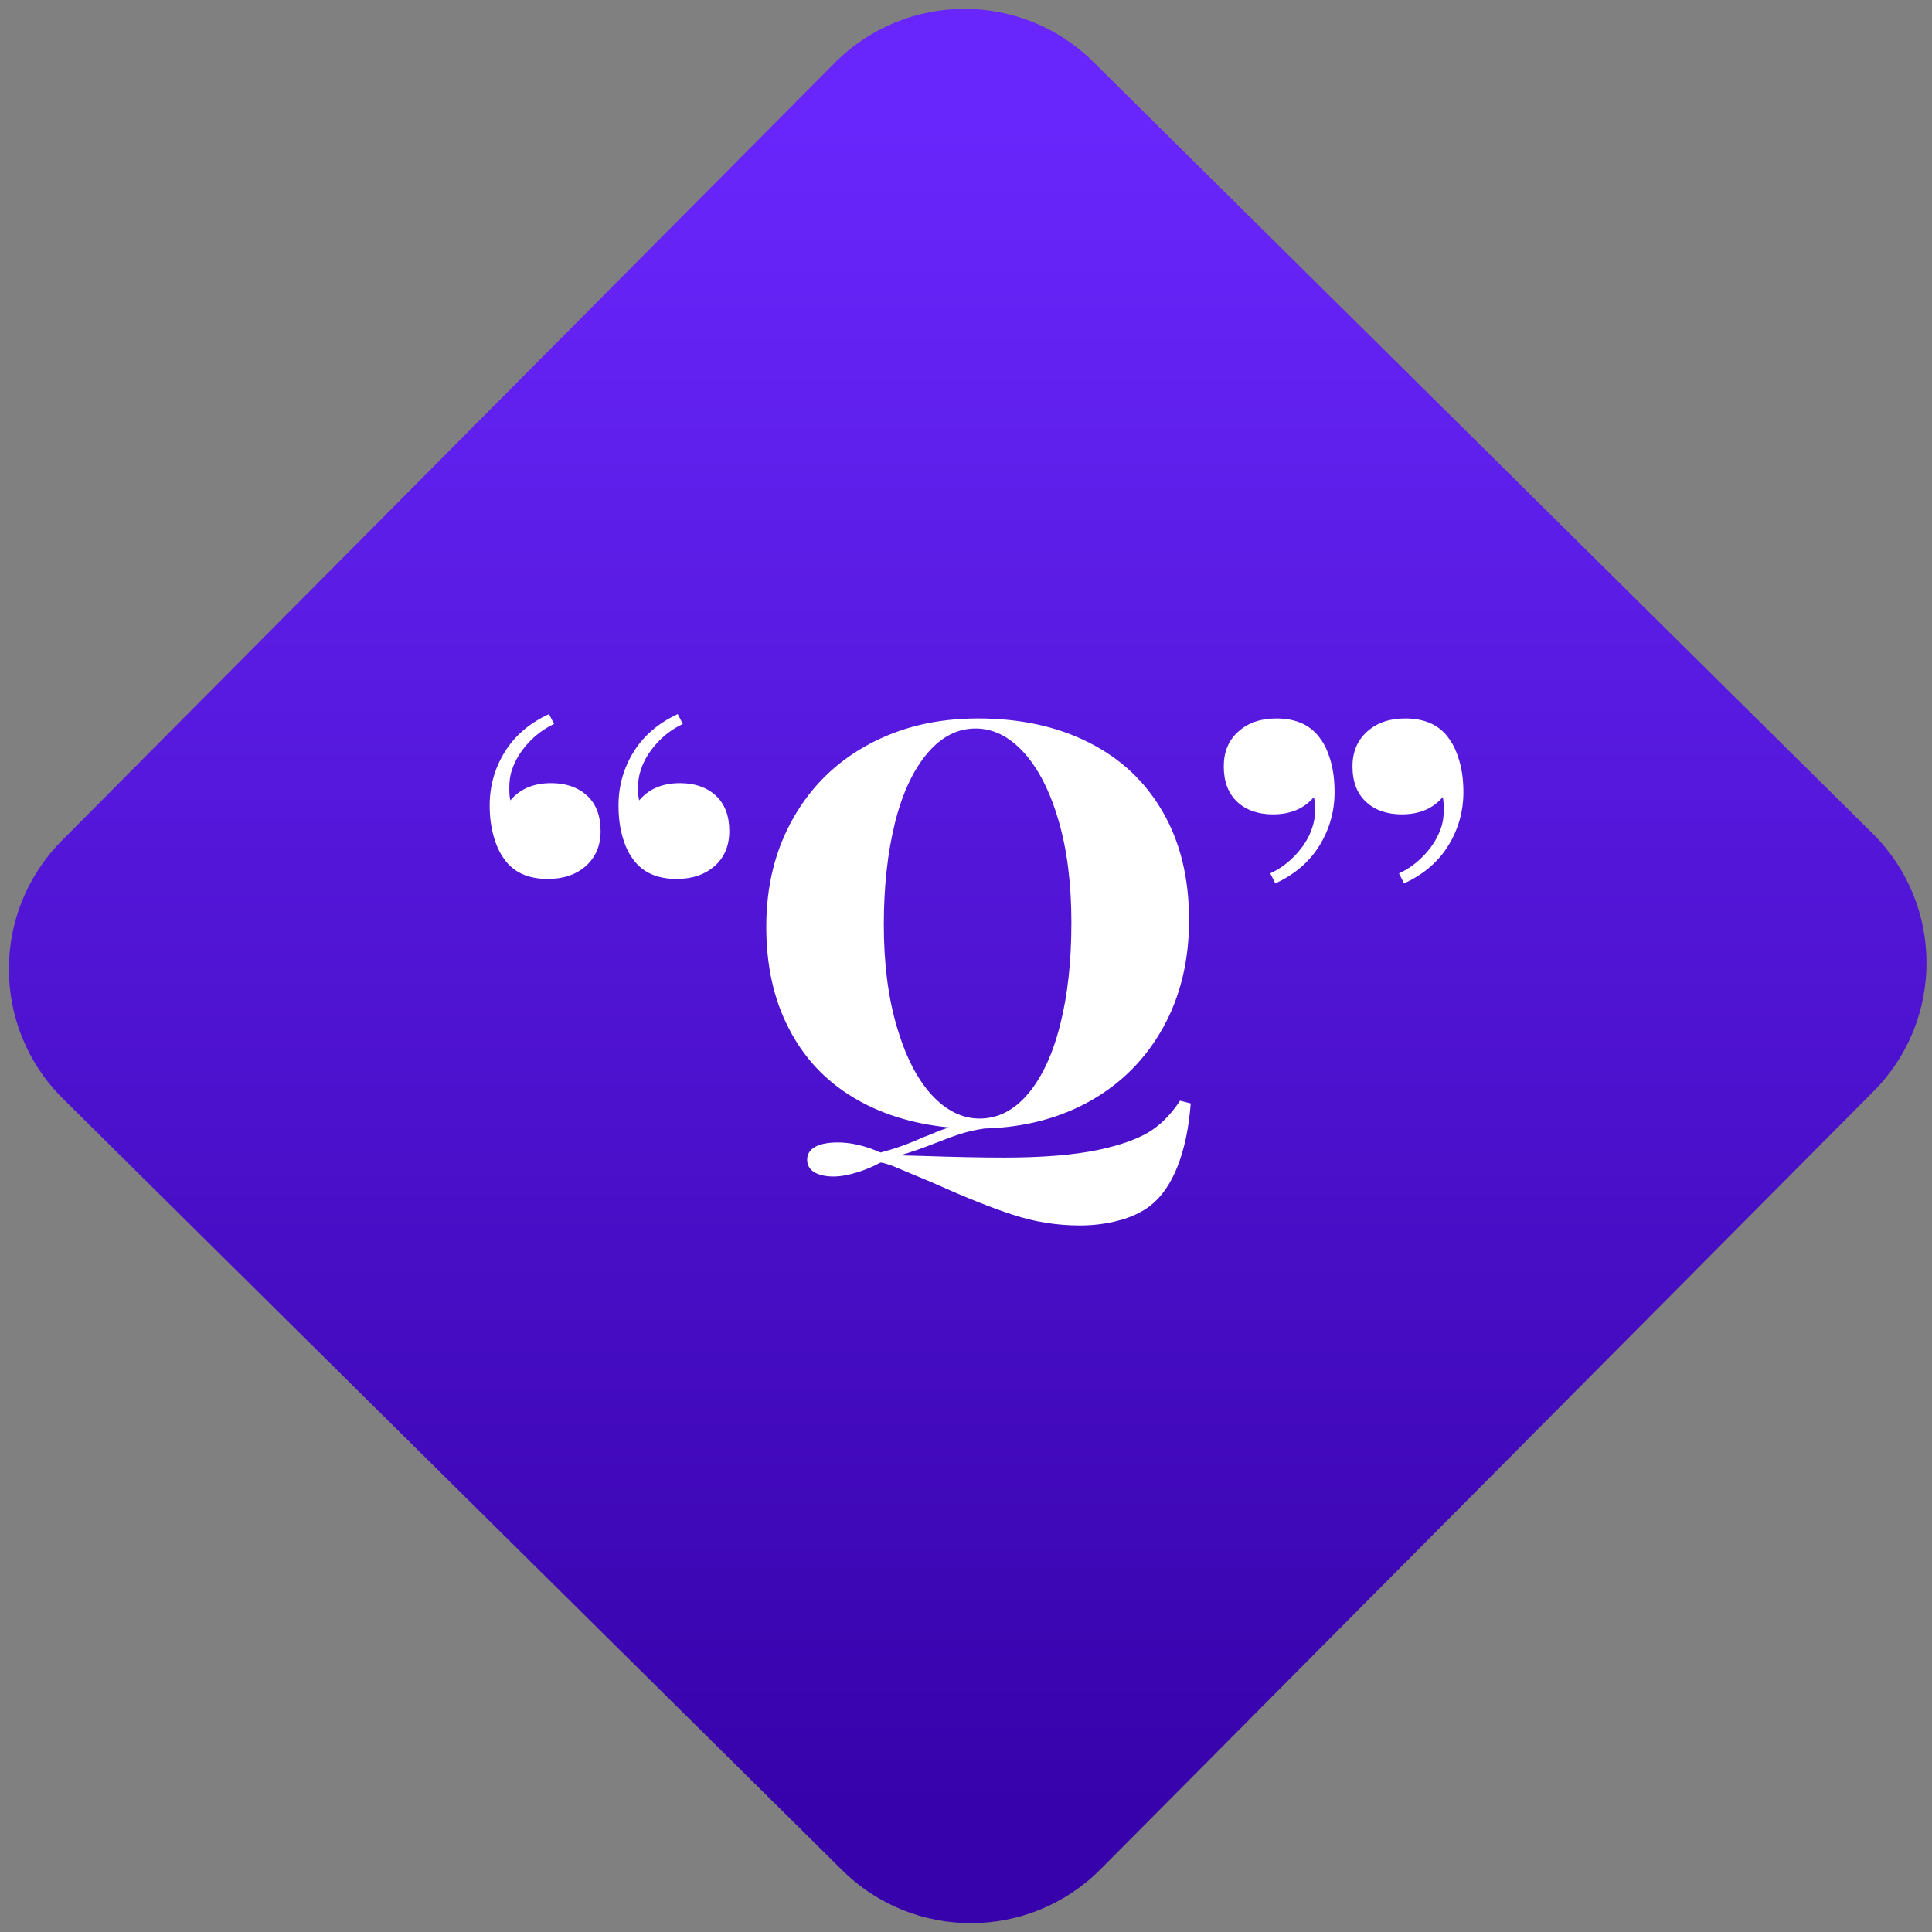 <svg width="64" height="64" viewBox="0 0 64 64" version="1.1"><rect x="0" y="0" width="64" height="64" fill="#808080" stroke="none"/><defs><linearGradient id="linear-pattern-0" gradientUnits="userSpaceOnUse" x1="0" y1="0" x2="0" y2="1" gradientTransform="matrix(60, 0, 0, 56, 0, 4)"><stop offset="0" stop-color="#6926fc" stop-opacity="1"/><stop offset="1" stop-color="#3702ab" stop-opacity="1"/></linearGradient></defs><path fill="url(#linear-pattern-0)" fill-opacity="1" d="M 36.219 2.051 L 62.027 27.605 C 64.402 29.957 64.418 33.785 62.059 36.156 L 36.461 61.918 C 34.105 64.289 30.27 64.305 27.895 61.949 L 2.086 36.395 C -0.289 34.043 -0.305 30.215 2.051 27.844 L 27.652 2.082 C 30.008 -0.289 33.844 -0.305 36.219 2.051 Z M 36.219 2.051 " /><g transform="matrix(1.008,0,0,1.003,16.221,16.077)"><path fill-rule="evenodd" fill="rgb(100%, 100%, 100%)" fill-opacity="1" d="M 6.148 13 C 5.484 13 5 12.773 4.691 12.32 C 4.555 12.137 4.445 11.891 4.359 11.586 C 4.273 11.277 4.234 10.938 4.234 10.57 C 4.234 9.934 4.398 9.344 4.73 8.805 C 5.062 8.266 5.547 7.852 6.18 7.555 L 6.348 7.883 C 6.031 8.031 5.742 8.242 5.492 8.52 C 5.242 8.797 5.066 9.086 4.969 9.395 C 4.906 9.566 4.875 9.77 4.875 10 C 4.875 10.188 4.891 10.32 4.914 10.406 C 5.234 10.023 5.68 9.836 6.258 9.836 C 6.746 9.836 7.141 9.977 7.434 10.25 C 7.727 10.523 7.875 10.914 7.875 11.418 C 7.875 11.898 7.719 12.281 7.398 12.57 C 7.078 12.855 6.66 13 6.148 13 Z M 1.914 13 C 1.25 13 0.766 12.773 0.461 12.32 C 0.328 12.137 0.215 11.891 0.129 11.586 C 0.043 11.277 0 10.938 0 10.57 C 0 9.934 0.164 9.344 0.496 8.805 C 0.828 8.266 1.312 7.852 1.949 7.555 L 2.117 7.883 C 1.797 8.031 1.512 8.242 1.258 8.52 C 1.008 8.797 0.836 9.086 0.734 9.395 C 0.672 9.566 0.645 9.77 0.645 10 C 0.645 10.188 0.656 10.32 0.68 10.406 C 1 10.023 1.445 9.836 2.023 9.836 C 2.516 9.836 2.906 9.977 3.203 10.25 C 3.496 10.523 3.645 10.914 3.645 11.418 C 3.645 11.898 3.484 12.281 3.164 12.57 C 2.844 12.855 2.43 13 1.914 13 Z M 22.688 20.324 L 23.039 20.414 C 22.977 21.227 22.832 21.918 22.605 22.496 C 22.379 23.07 22.078 23.508 21.695 23.805 C 21.426 24.008 21.086 24.172 20.672 24.281 C 20.266 24.391 19.836 24.445 19.398 24.445 C 18.648 24.445 17.914 24.328 17.203 24.094 C 16.492 23.863 15.594 23.5 14.5 23.008 L 13.285 22.496 C 13.055 22.41 12.906 22.367 12.844 22.367 C 12.602 22.5 12.336 22.613 12.062 22.695 C 11.785 22.781 11.531 22.828 11.297 22.828 C 11.039 22.828 10.832 22.781 10.672 22.688 C 10.516 22.594 10.434 22.457 10.434 22.273 C 10.434 22.09 10.52 21.949 10.691 21.852 C 10.863 21.754 11.113 21.703 11.445 21.703 C 11.875 21.703 12.344 21.812 12.844 22.035 C 13.312 21.914 13.773 21.75 14.227 21.539 C 14.336 21.5 14.461 21.453 14.602 21.391 C 14.742 21.328 14.906 21.27 15.09 21.207 C 13.875 21.086 12.816 20.75 11.914 20.195 C 11.016 19.645 10.316 18.891 9.828 17.93 C 9.336 16.977 9.09 15.859 9.09 14.582 C 9.09 13.234 9.383 12.039 9.977 10.992 C 10.562 9.953 11.383 9.141 12.438 8.566 C 13.492 7.988 14.695 7.699 16.047 7.699 C 17.434 7.699 18.648 7.965 19.688 8.492 C 20.734 9.02 21.543 9.781 22.117 10.781 C 22.695 11.781 22.984 12.977 22.984 14.359 C 22.984 15.688 22.703 16.867 22.137 17.898 C 21.57 18.926 20.781 19.734 19.766 20.316 C 18.746 20.898 17.578 21.207 16.266 21.242 C 15.984 21.281 15.711 21.344 15.445 21.43 C 15.184 21.516 14.938 21.609 14.703 21.703 C 14.211 21.898 13.805 22.039 13.488 22.129 L 14.203 22.148 C 15.258 22.184 16.156 22.203 16.891 22.203 C 18.168 22.203 19.211 22.117 20.02 21.945 C 20.707 21.797 21.25 21.605 21.641 21.375 C 22.031 21.141 22.383 20.789 22.688 20.324 Z M 12.953 14.508 C 12.953 15.785 13.094 16.906 13.379 17.875 C 13.66 18.844 14.039 19.594 14.516 20.121 C 14.996 20.648 15.523 20.914 16.102 20.914 C 16.703 20.914 17.234 20.641 17.695 20.094 C 18.152 19.547 18.508 18.785 18.75 17.805 C 19 16.82 19.117 15.699 19.117 14.438 C 19.117 13.16 18.977 12.039 18.695 11.07 C 18.414 10.102 18.031 9.352 17.555 8.824 C 17.078 8.297 16.547 8.031 15.973 8.031 C 15.371 8.031 14.84 8.305 14.383 8.852 C 13.922 9.398 13.566 10.16 13.32 11.141 C 13.078 12.125 12.953 13.246 12.953 14.508 Z M 25.852 7.699 C 26.516 7.699 27 7.93 27.309 8.383 C 27.445 8.566 27.555 8.812 27.641 9.117 C 27.727 9.422 27.766 9.762 27.766 10.133 C 27.766 10.766 27.602 11.355 27.27 11.898 C 26.938 12.438 26.453 12.852 25.82 13.148 L 25.652 12.816 C 25.969 12.672 26.258 12.457 26.508 12.18 C 26.758 11.906 26.934 11.617 27.031 11.309 C 27.094 11.137 27.125 10.934 27.125 10.699 C 27.125 10.516 27.109 10.383 27.086 10.297 C 26.766 10.676 26.32 10.867 25.742 10.867 C 25.254 10.867 24.859 10.727 24.566 10.453 C 24.273 10.176 24.125 9.789 24.125 9.281 C 24.125 8.805 24.281 8.422 24.602 8.133 C 24.922 7.844 25.34 7.699 25.852 7.699 Z M 30.086 7.699 C 30.75 7.699 31.234 7.93 31.539 8.383 C 31.672 8.566 31.785 8.812 31.871 9.117 C 31.957 9.422 32 9.762 32 10.133 C 32 10.766 31.836 11.355 31.504 11.898 C 31.172 12.438 30.688 12.852 30.051 13.148 L 29.883 12.816 C 30.203 12.672 30.488 12.457 30.742 12.18 C 30.992 11.906 31.164 11.617 31.266 11.309 C 31.328 11.137 31.355 10.934 31.355 10.699 C 31.355 10.516 31.344 10.383 31.32 10.297 C 31 10.676 30.555 10.867 29.977 10.867 C 29.484 10.867 29.094 10.727 28.797 10.453 C 28.504 10.176 28.355 9.789 28.355 9.281 C 28.355 8.805 28.516 8.422 28.836 8.133 C 29.156 7.844 29.57 7.699 30.086 7.699 Z M 30.086 7.699 "/></g></svg>
